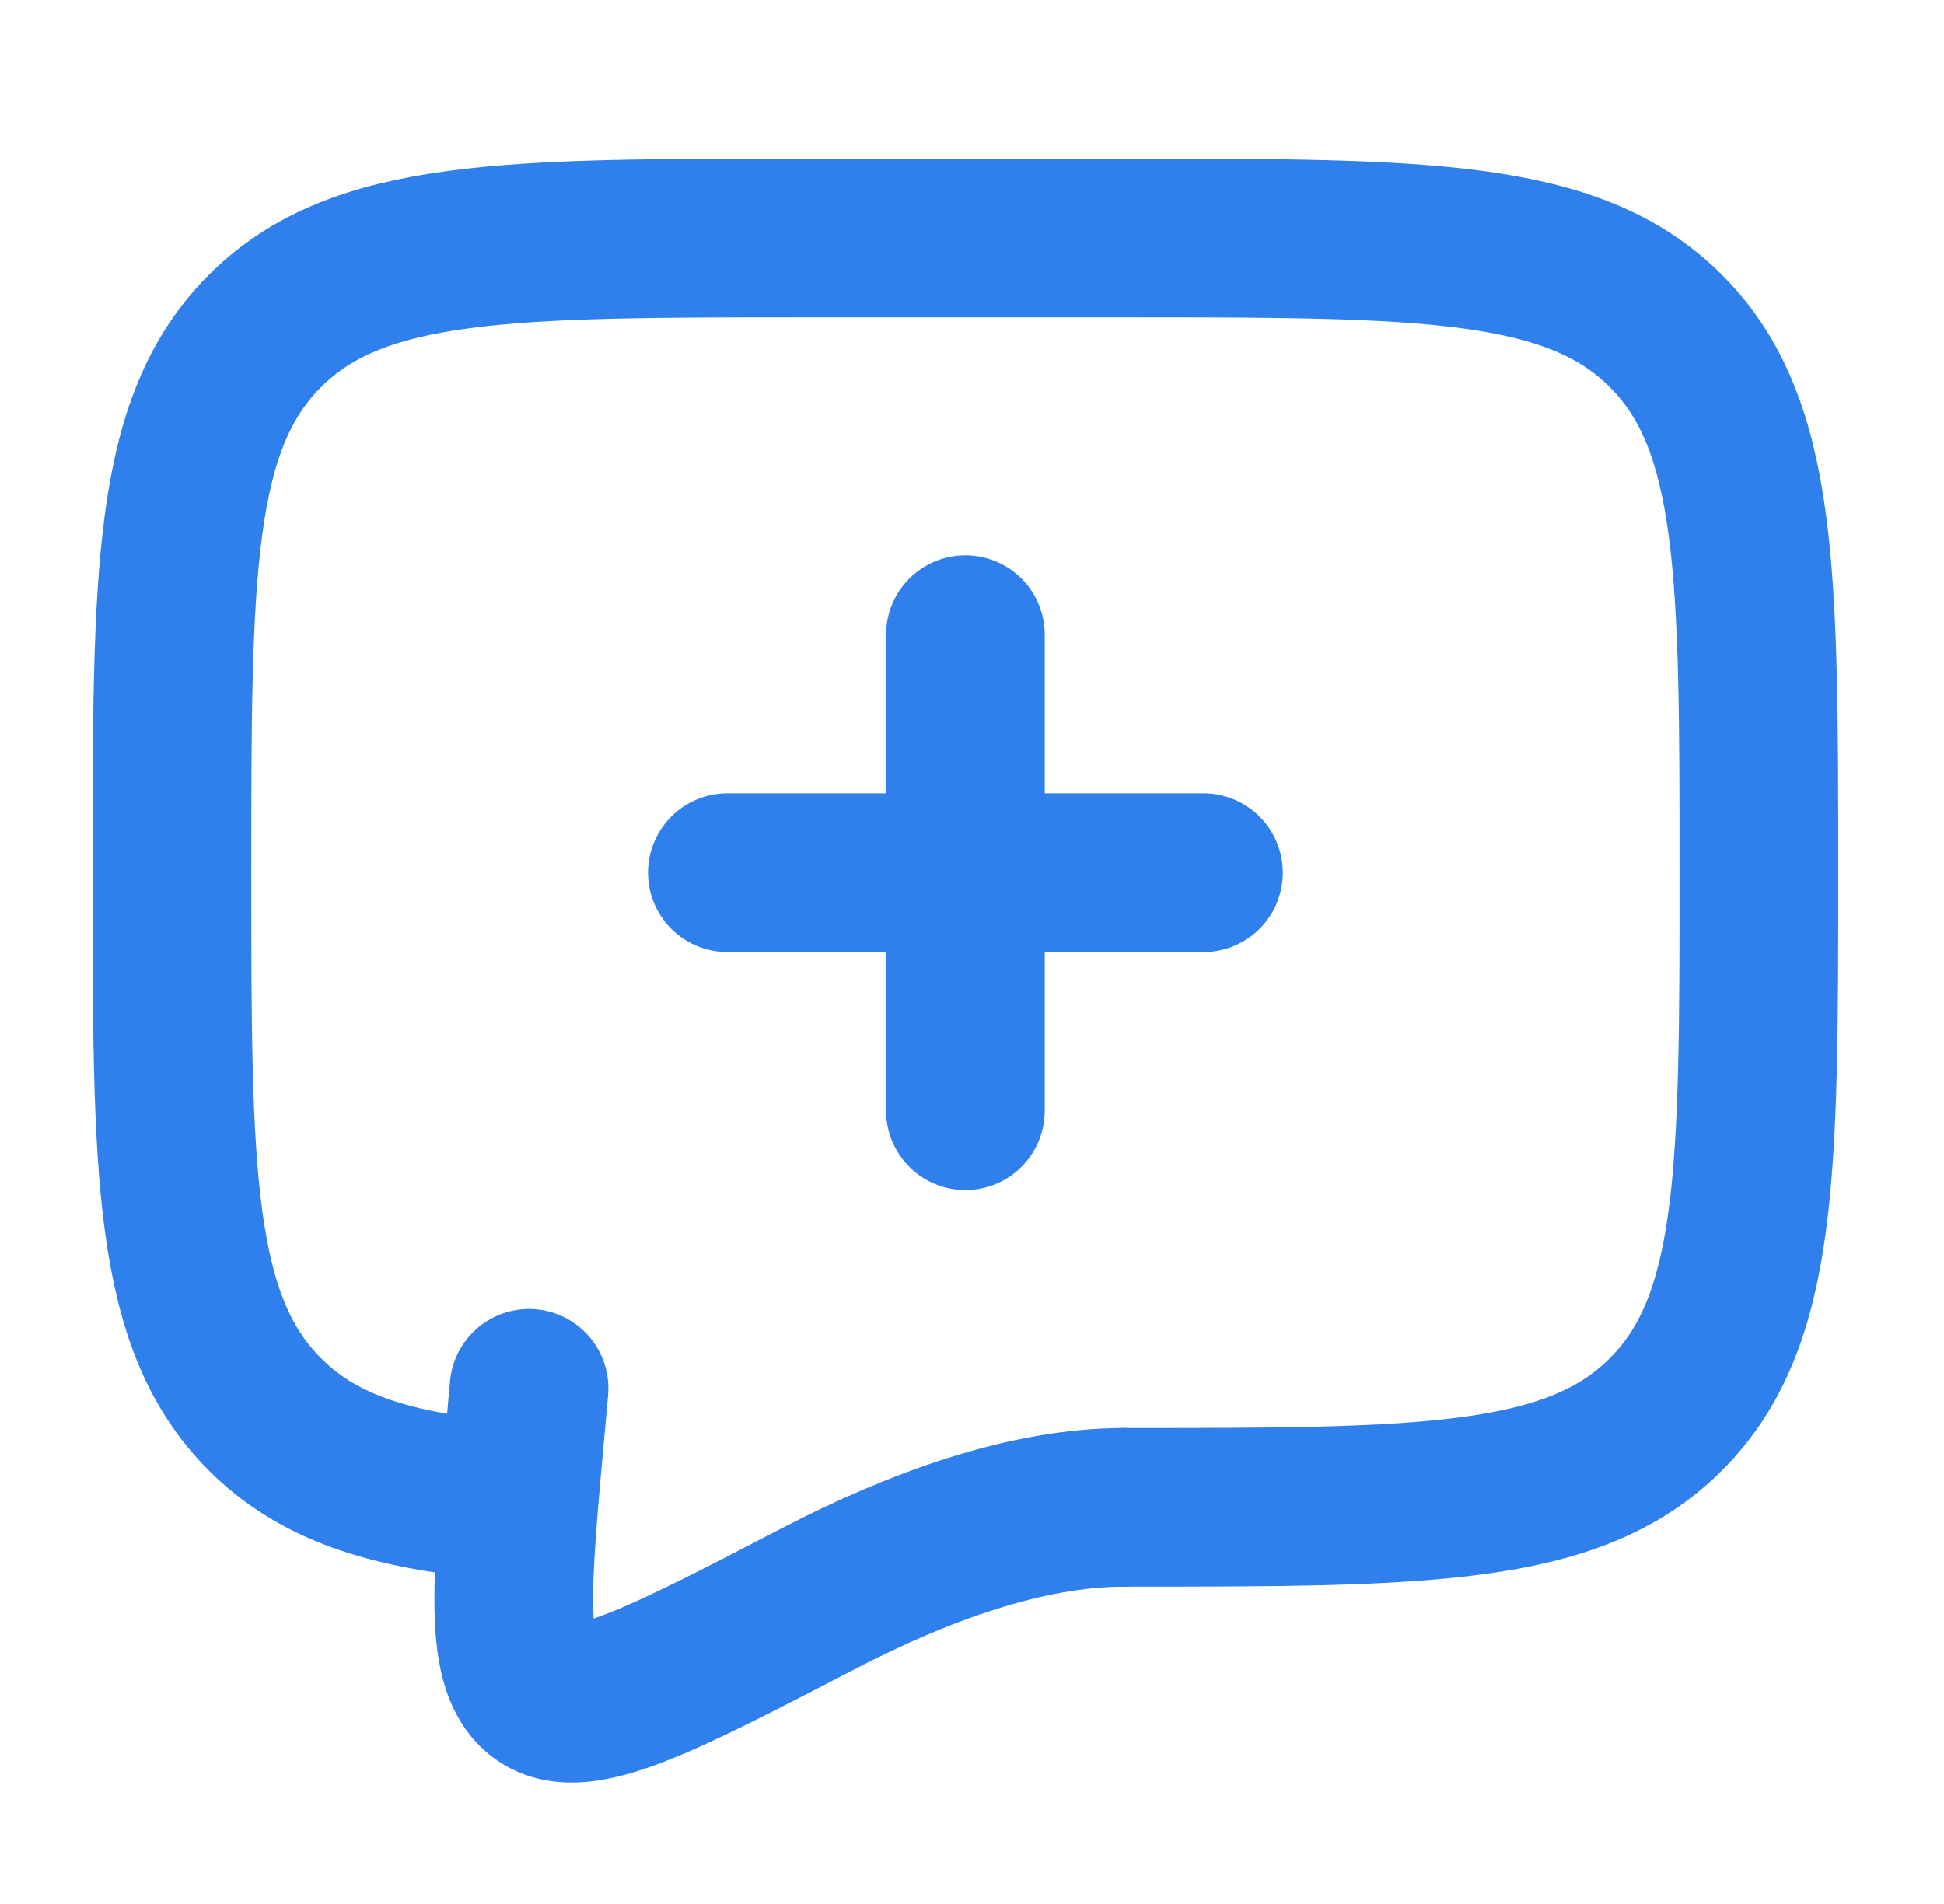 <svg width="49" height="48" viewBox="0 0 49 48" fill="none" xmlns="http://www.w3.org/2000/svg">
<path d="M24.334 22H18.334M24.334 16V22V16ZM24.334 22V28V22ZM24.334 22H30.334H24.334Z" stroke="#2F80ED" stroke-width="4" stroke-linecap="round" stroke-linejoin="round"/>
<path d="M28.334 38C35.876 38 39.648 38 41.99 35.656C44.334 33.314 44.334 29.542 44.334 22C44.334 14.458 44.334 10.686 41.99 8.344C39.648 6 35.876 6 28.334 6H20.334C12.792 6 9.02 6 6.678 8.344C4.334 10.686 4.334 14.458 4.334 22C4.334 29.542 4.334 33.314 6.678 35.656C7.984 36.964 9.734 37.542 12.334 37.796" stroke="#2F80ED" stroke-width="4" stroke-linecap="round" stroke-linejoin="round"/>
<path d="M28.334 38C25.863 38 23.139 39 20.652 40.29C16.657 42.364 14.659 43.402 13.675 42.74C12.691 42.08 12.877 40.03 13.251 35.932L13.335 35" stroke="#2F80ED" stroke-width="4" stroke-linecap="round" stroke-linejoin="round"/>
</svg>
